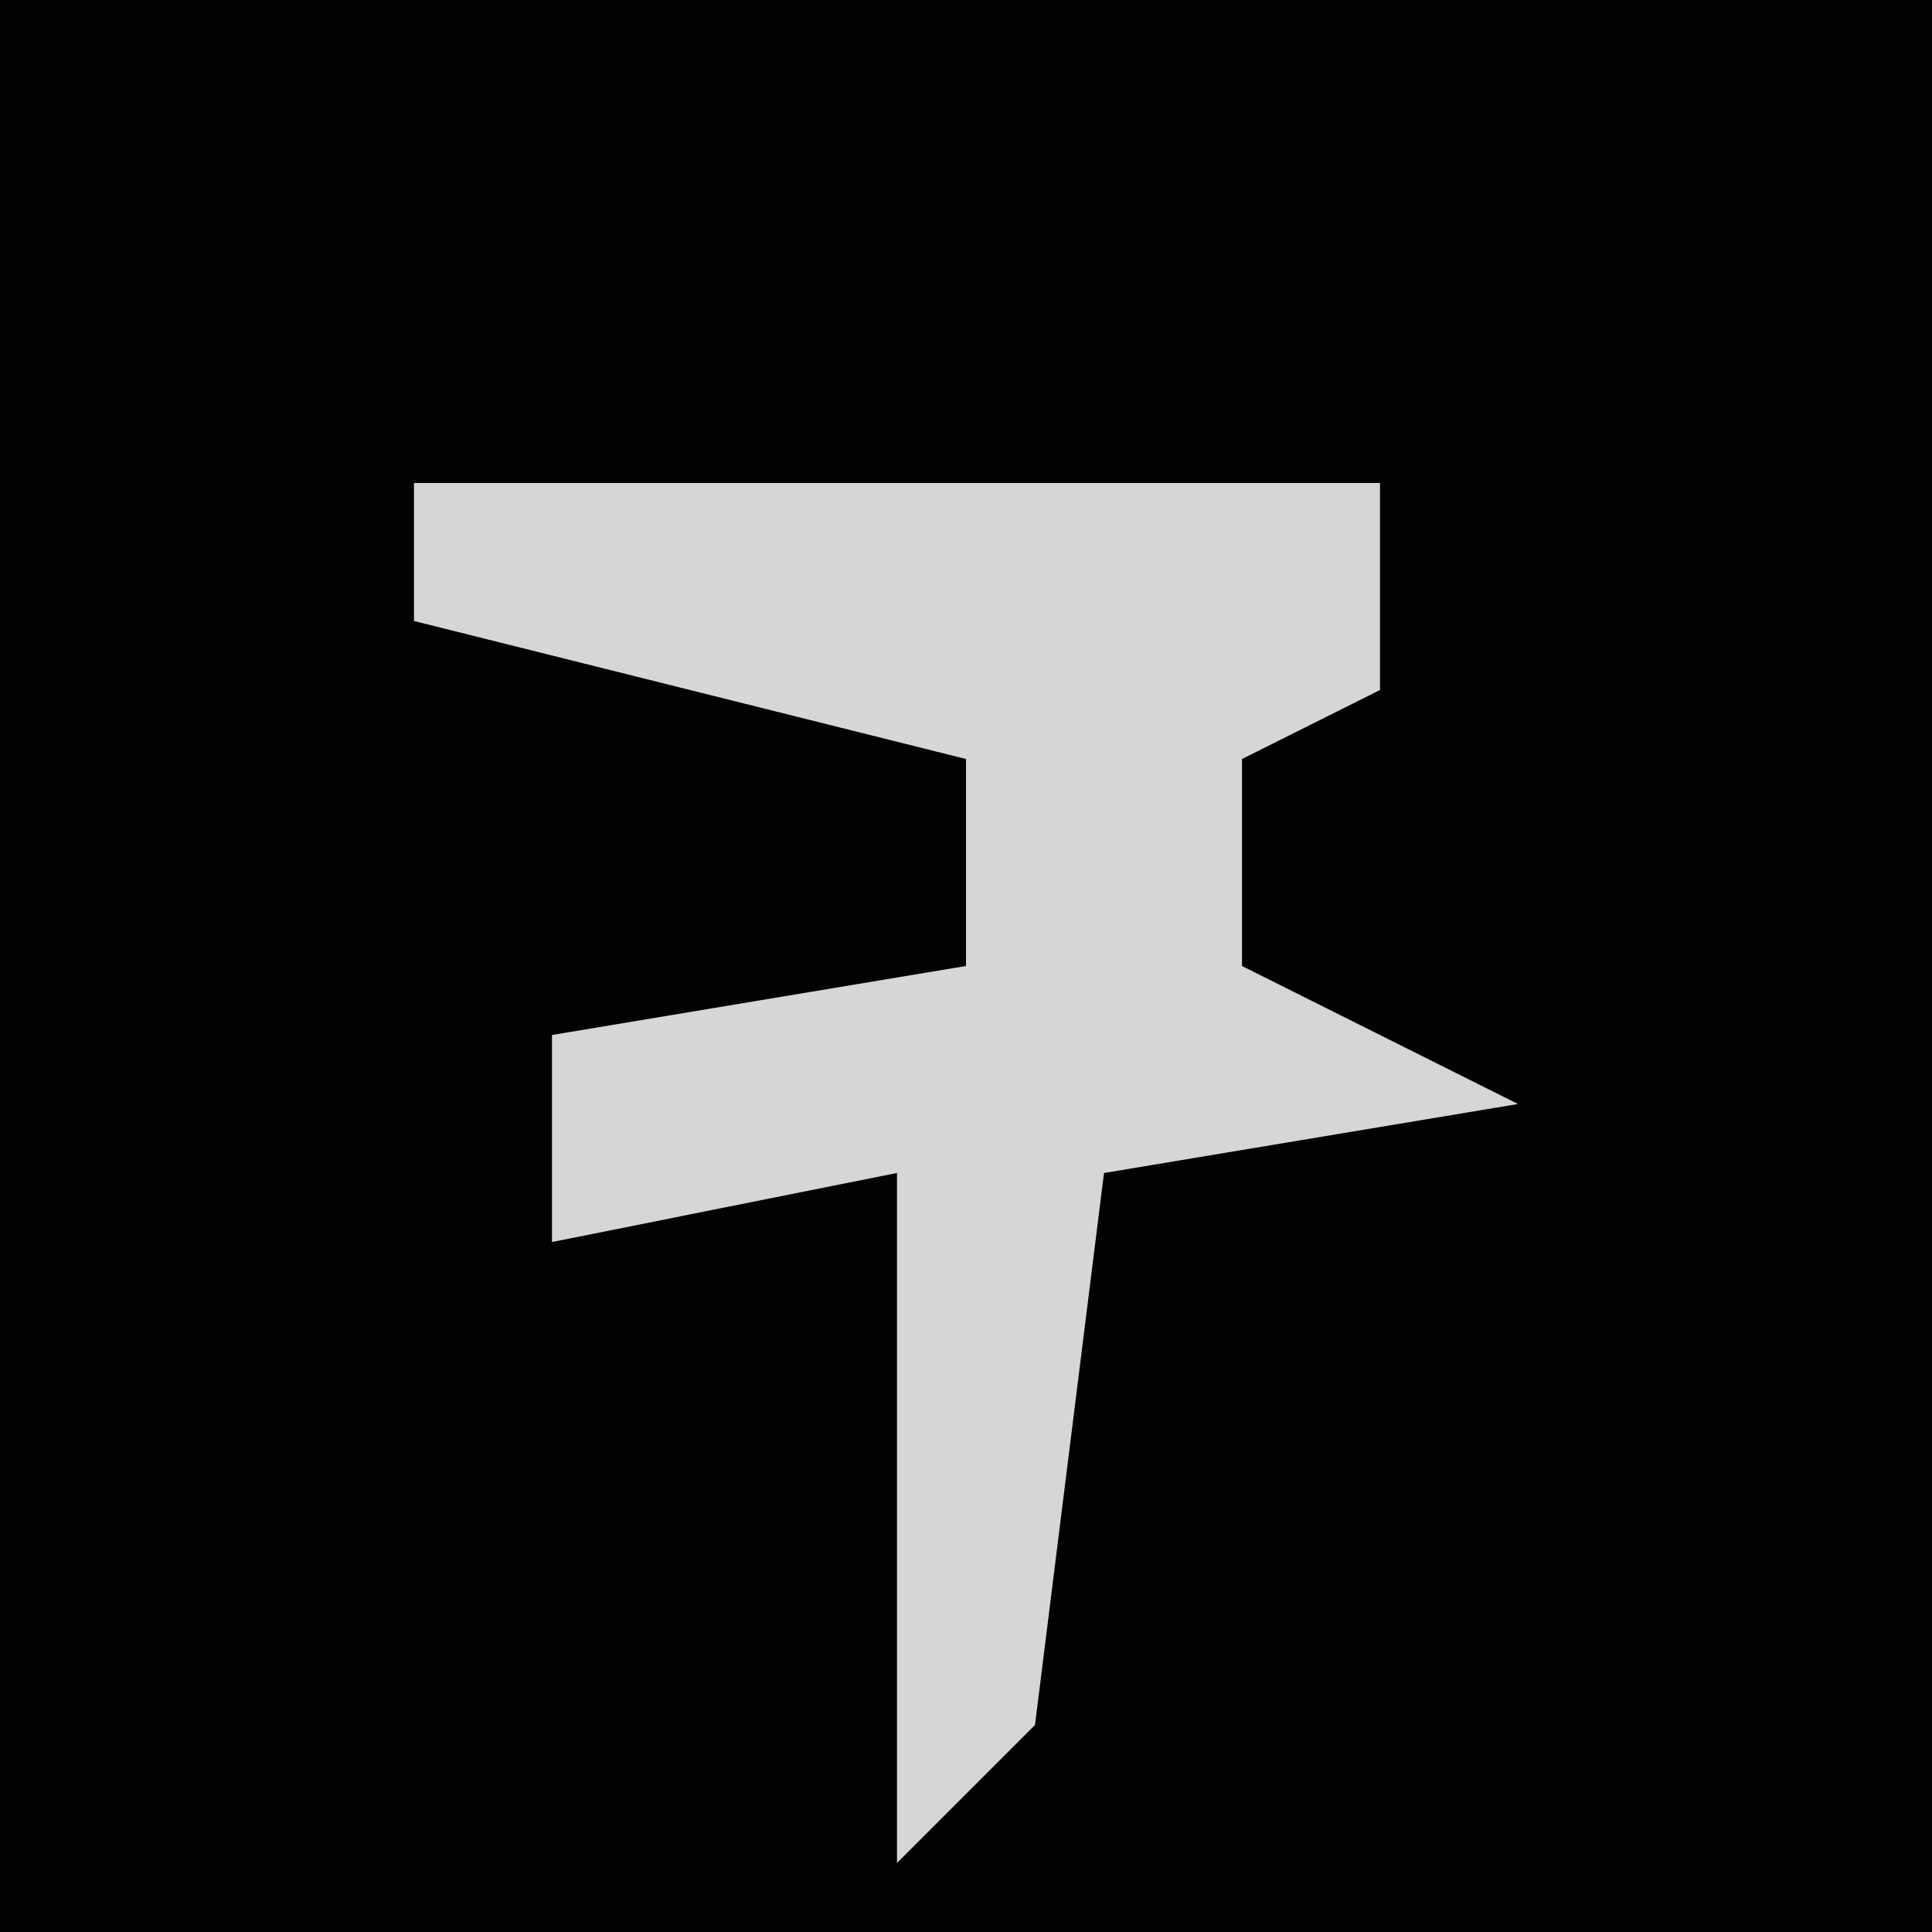 <?xml version="1.0" encoding="UTF-8"?>
<svg version="1.1" xmlns="http://www.w3.org/2000/svg" width="28" height="28">
<path d="M0,0 L28,0 L28,28 L0,28 Z " fill="#020202" transform="translate(0,0)"/>
<path d="M0,0 L14,0 L14,3 L12,4 L12,7 L16,9 L10,10 L9,18 L7,20 L7,10 L2,11 L2,8 L8,7 L8,4 L0,2 Z " fill="#D6D6D6" transform="translate(6,7)"/>
</svg>
